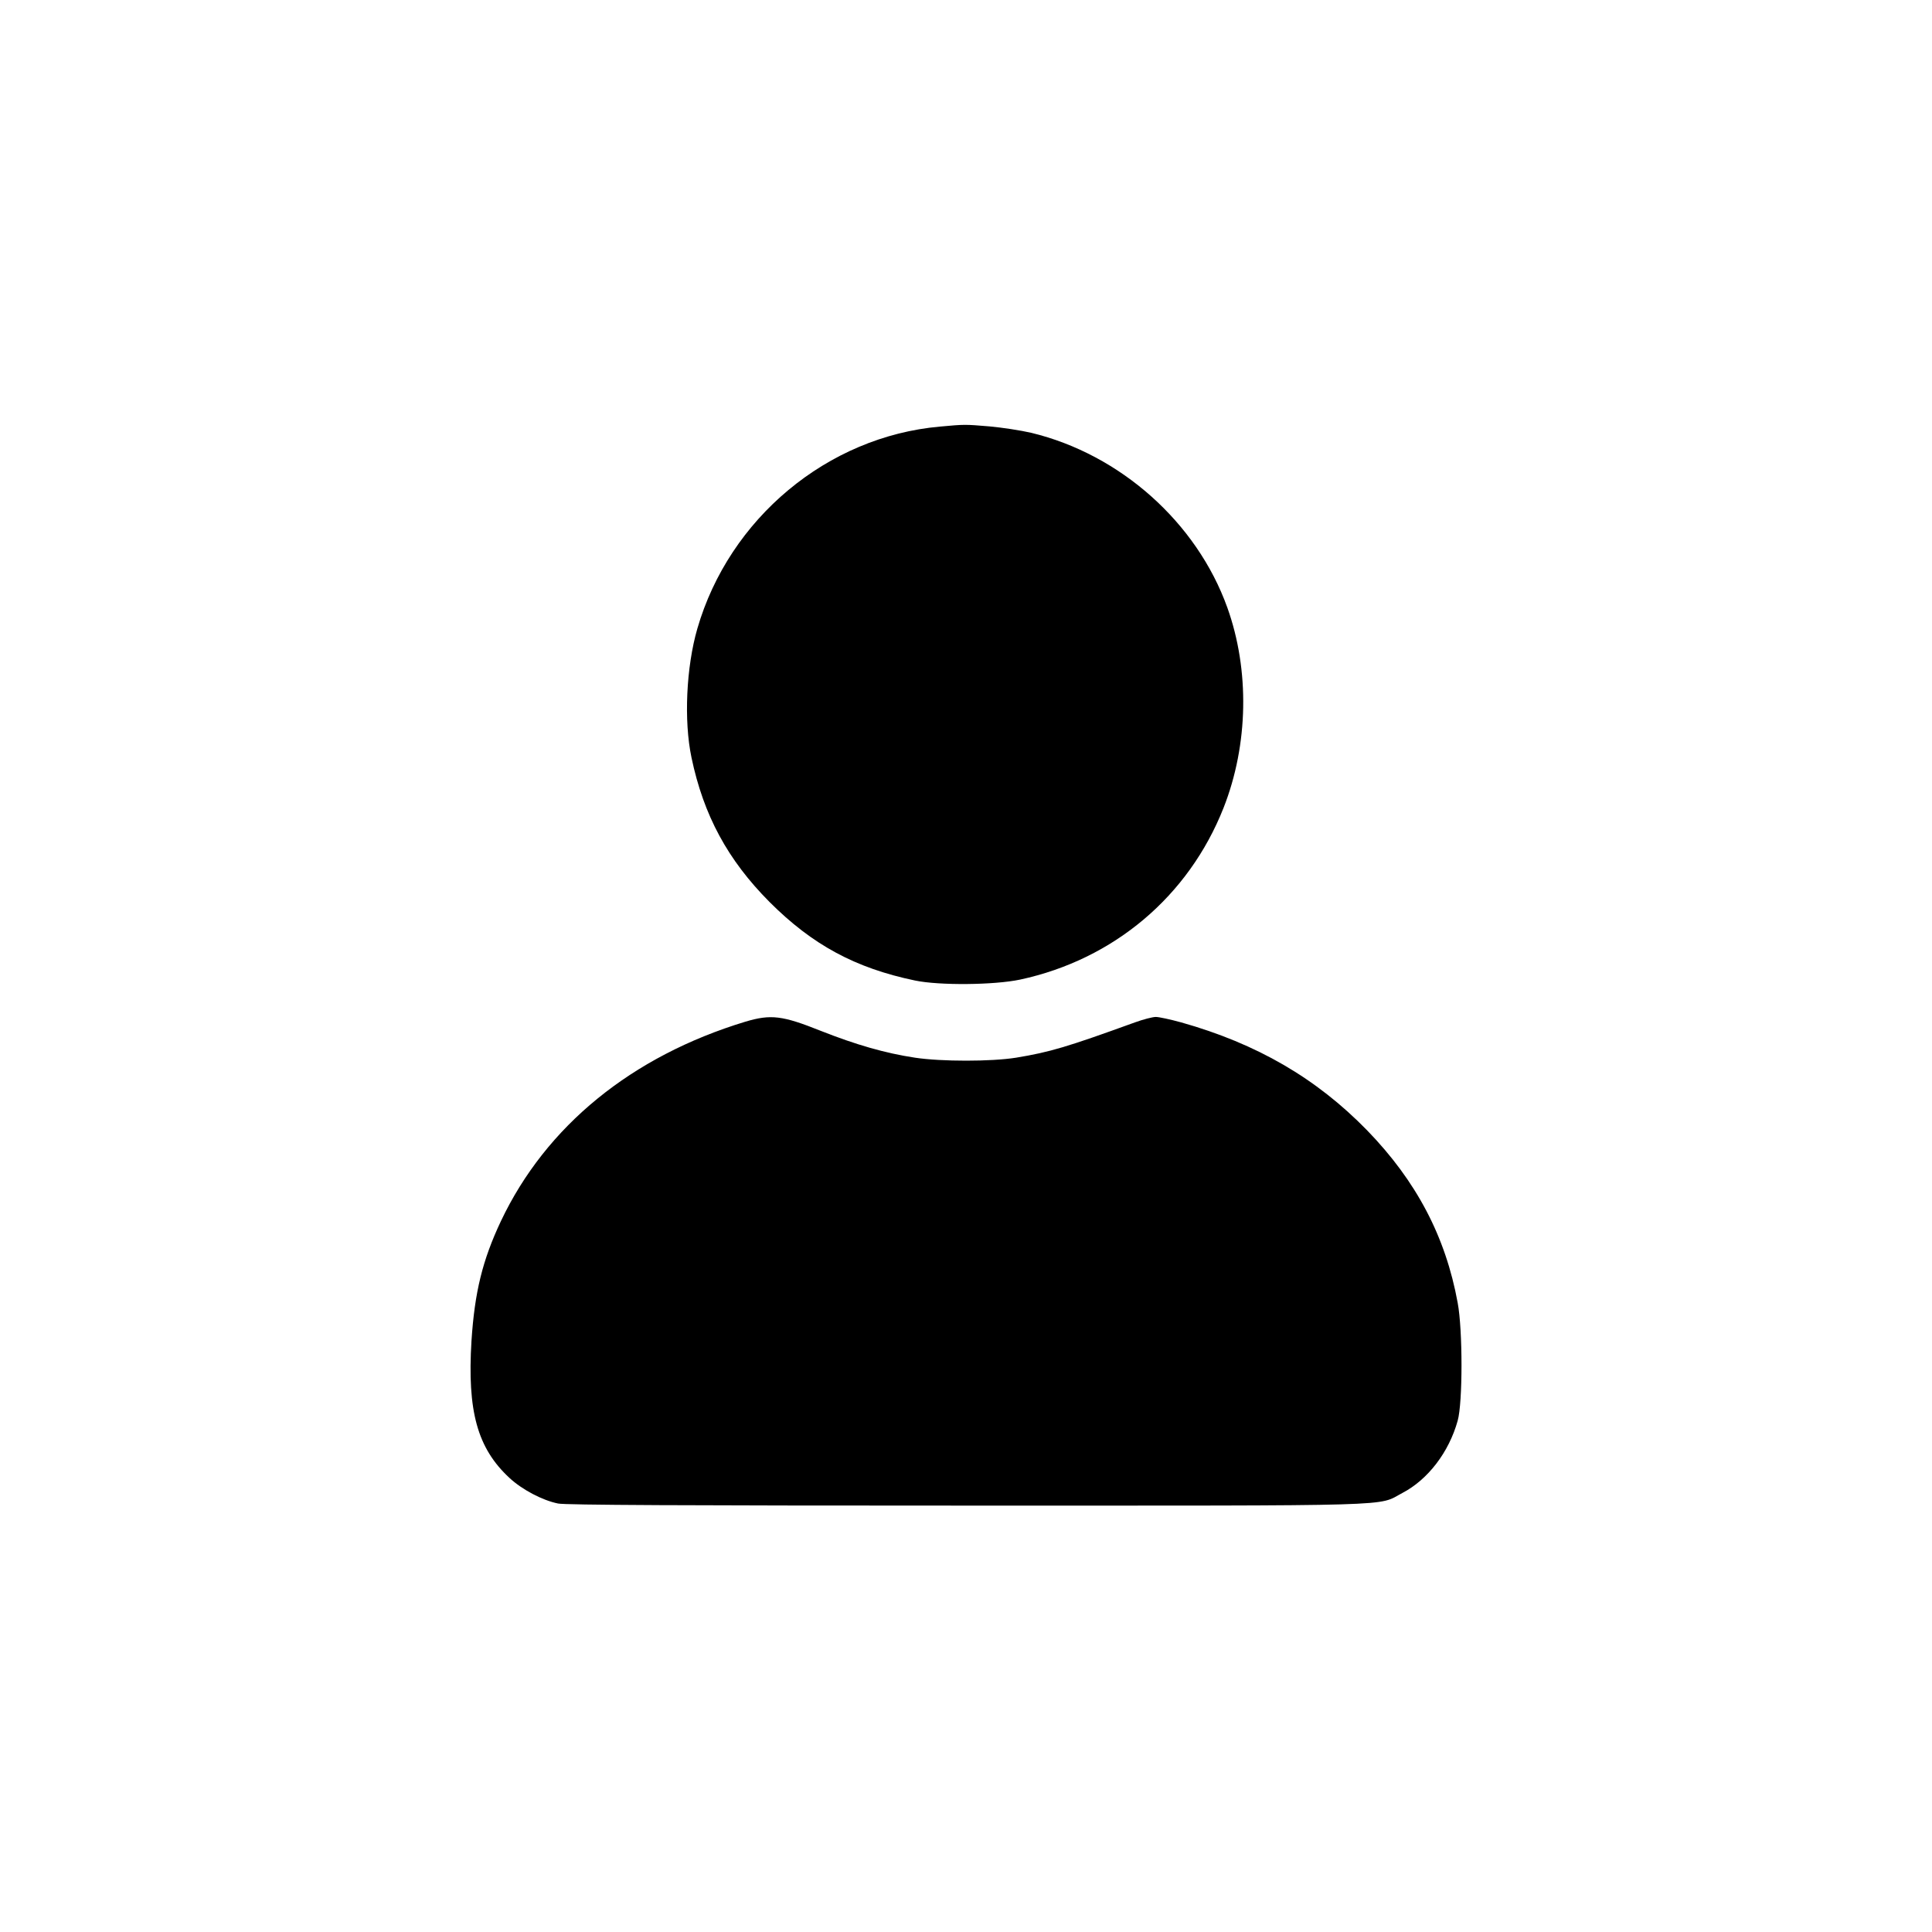 <?xml version="1.0" standalone="no"?>
<!DOCTYPE svg PUBLIC "-//W3C//DTD SVG 20010904//EN"
 "http://www.w3.org/TR/2001/REC-SVG-20010904/DTD/svg10.dtd">
<svg version="1.0" xmlns="http://www.w3.org/2000/svg"
 width="1024pt" height="1024pt" viewBox="0 0 1024 1024"
 preserveAspectRatio="xMidYMid meet">

<g transform="translate(0,1024) scale(0.1,-0.1)"
fill="#000000" stroke="none">
<path d="M4982 7979 c-597 -53 -1117 -487 -1286 -1071 -59 -204 -72 -488 -31
-683 64 -306 192 -543 414 -766 227 -227 454 -350 771 -416 130 -27 420 -24
557 5 497 107 893 442 1078 910 132 335 139 730 20 1062 -162 451 -567 812
-1039 926 -56 13 -155 28 -221 34 -132 11 -131 11 -263 -1z"/>
<path d="M3951 4825 c-603 -183 -1057 -553 -1296 -1057 -98 -208 -139 -376
-156 -634 -23 -374 31 -570 202 -728 66 -61 173 -118 257 -135 37 -8 671 -11
2165 -11 2343 0 2173 -5 2310 67 136 71 247 217 293 383 27 95 27 482 0 625
-64 351 -219 645 -480 914 -269 276 -584 459 -985 572 -58 16 -118 29 -135 29
-17 0 -67 -13 -111 -29 -359 -130 -448 -157 -630 -187 -132 -21 -395 -21 -535
0 -159 24 -314 69 -499 142 -205 82 -265 89 -400 49z"/>
</g>
</svg>
